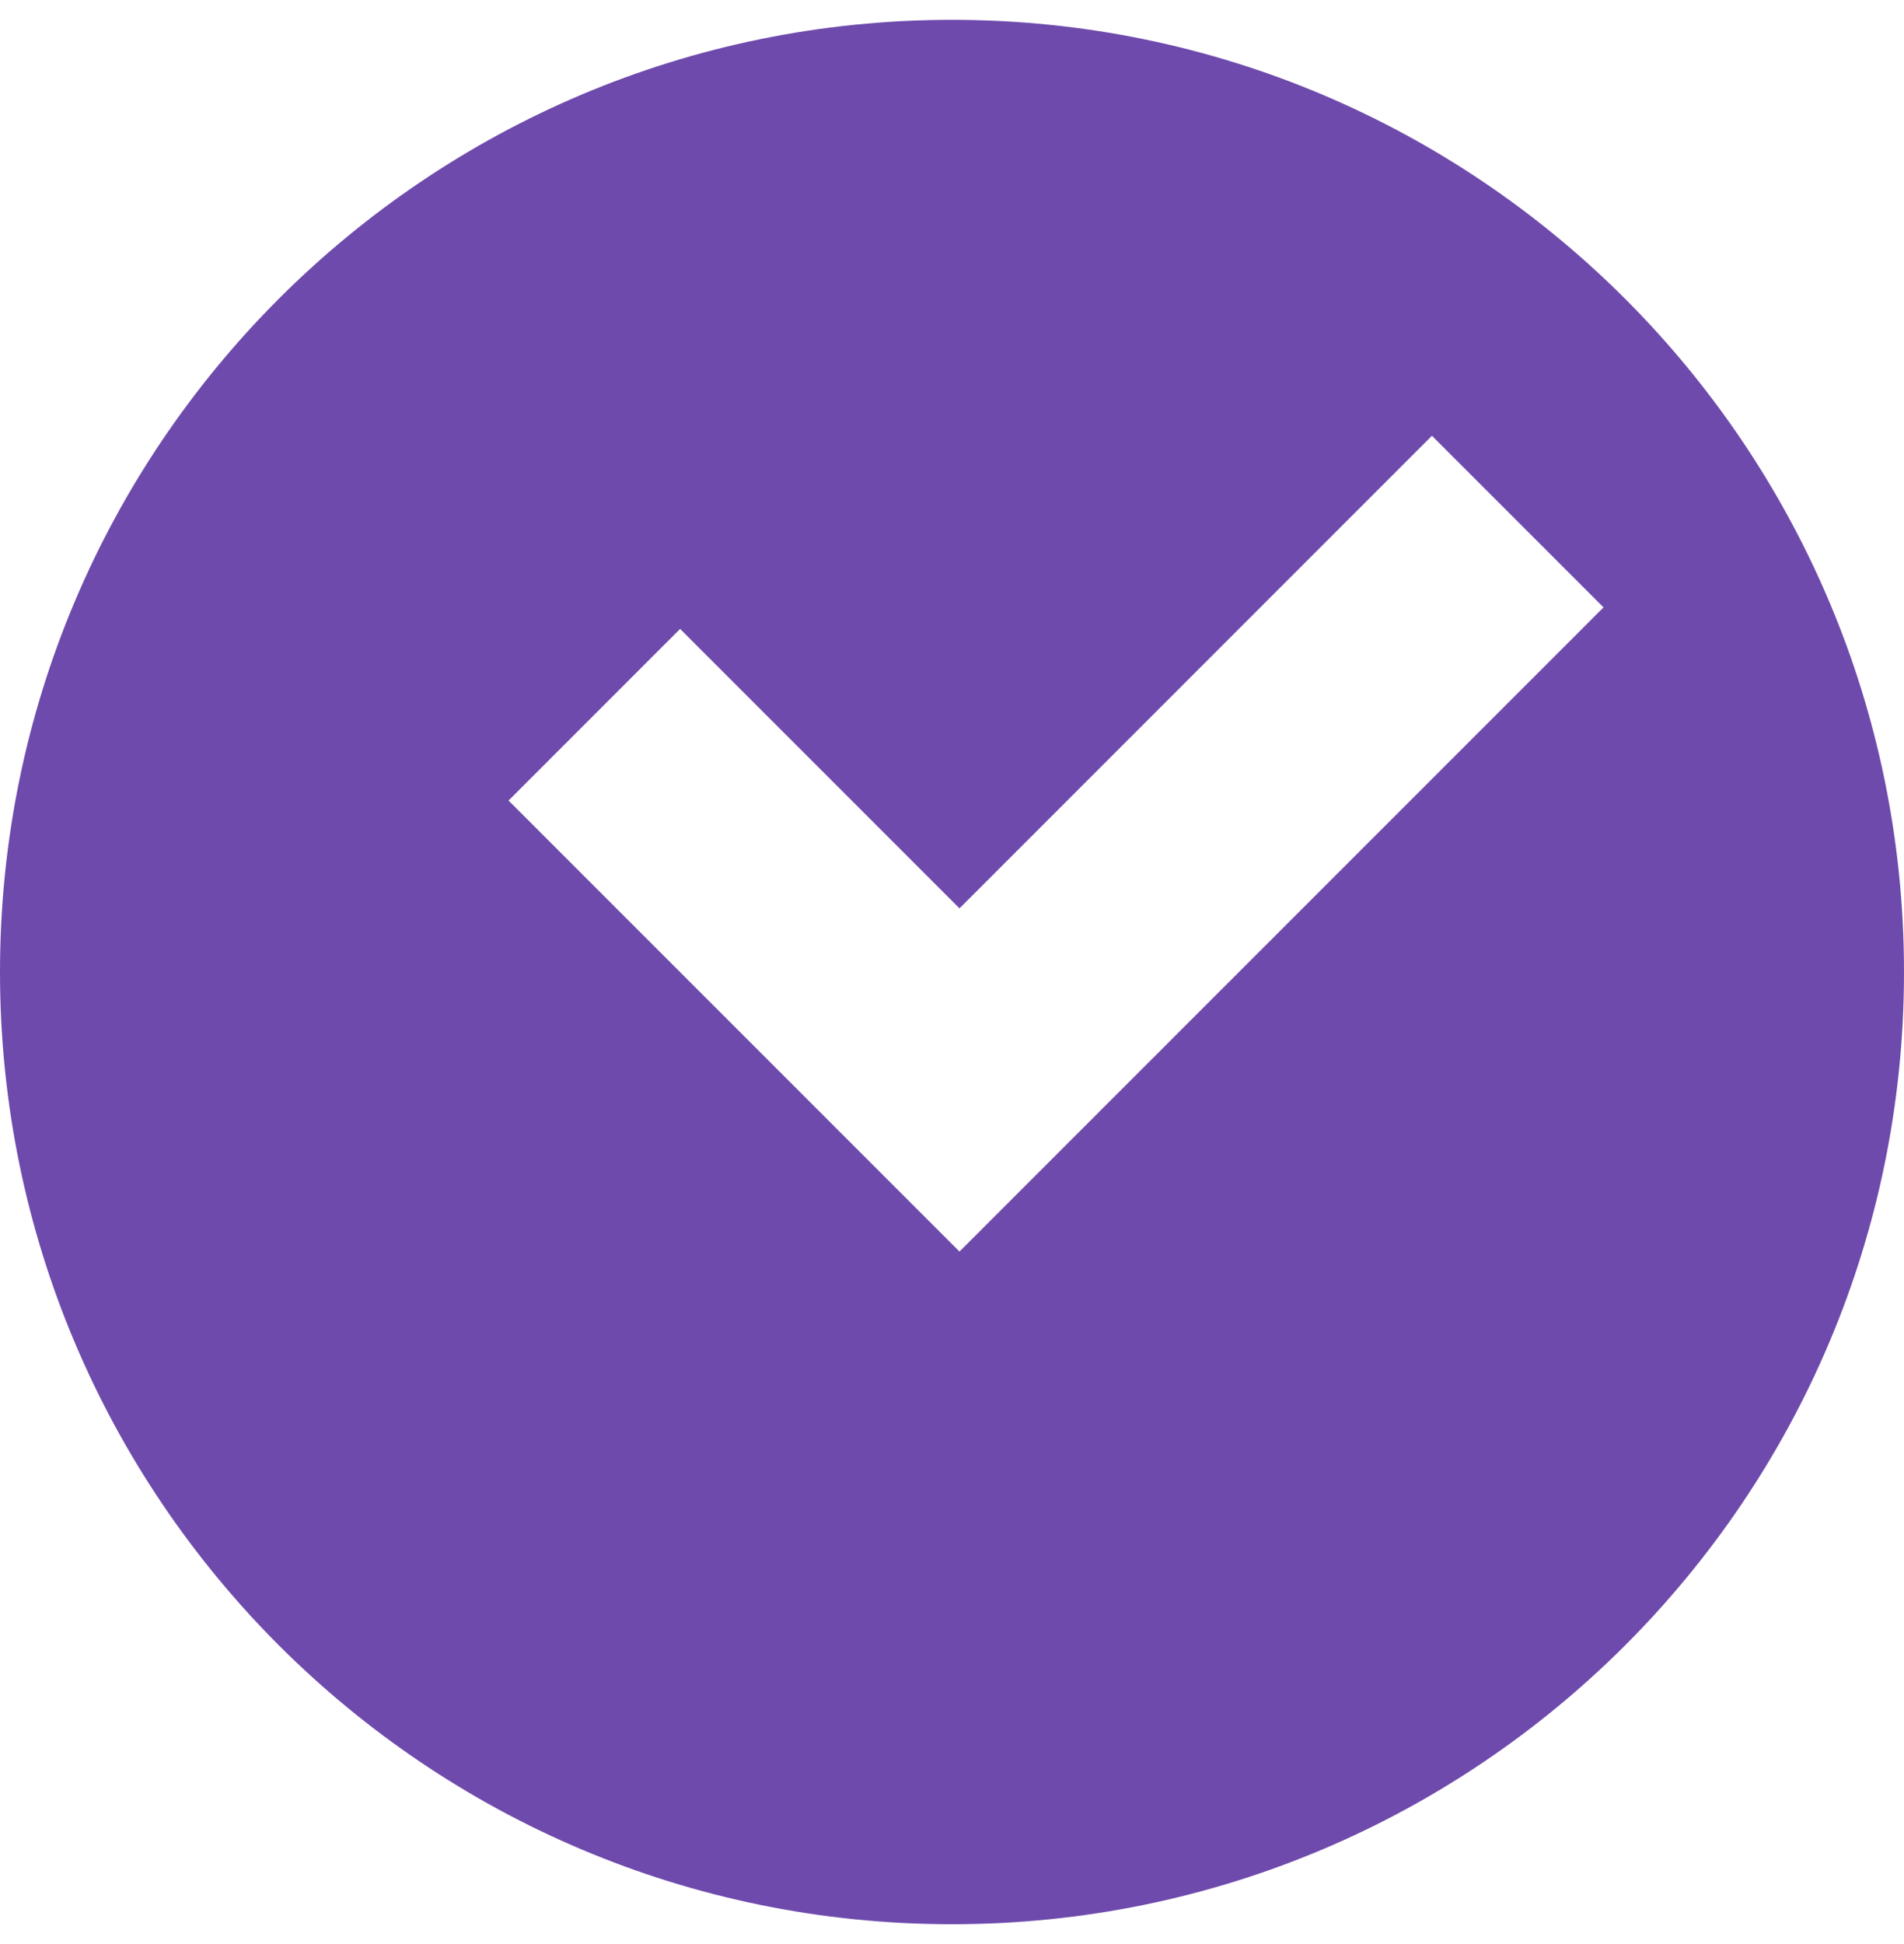 <svg width="48" height="49" viewBox="0 0 48 49" fill="none" xmlns="http://www.w3.org/2000/svg">
<g clip-path="url(#clip0_66_83)">
<path d="M40.969 7.531C36.627 3.188 30.627 0.5 24 0.5C10.746 0.5 0 11.246 0 24.5C0 37.754 10.746 48.5 24 48.5C37.254 48.5 48 37.754 48 24.5C48 17.873 45.312 11.873 40.969 7.531ZM36.099 10.984L40.425 15.309L24.191 31.543L24.189 31.541L24.186 31.543L12.82 20.177L13.295 19.703L16.657 16.34L17.146 15.852L24.189 22.895L36.099 10.984Z" fill="#6E4AACb8"/>
</g>
<defs>
<clipPath id="clip0_66_83">
<rect width="48" height="48" fill="white" transform="translate(0 0.5)"/>
</clipPath>
</defs>
</svg>
